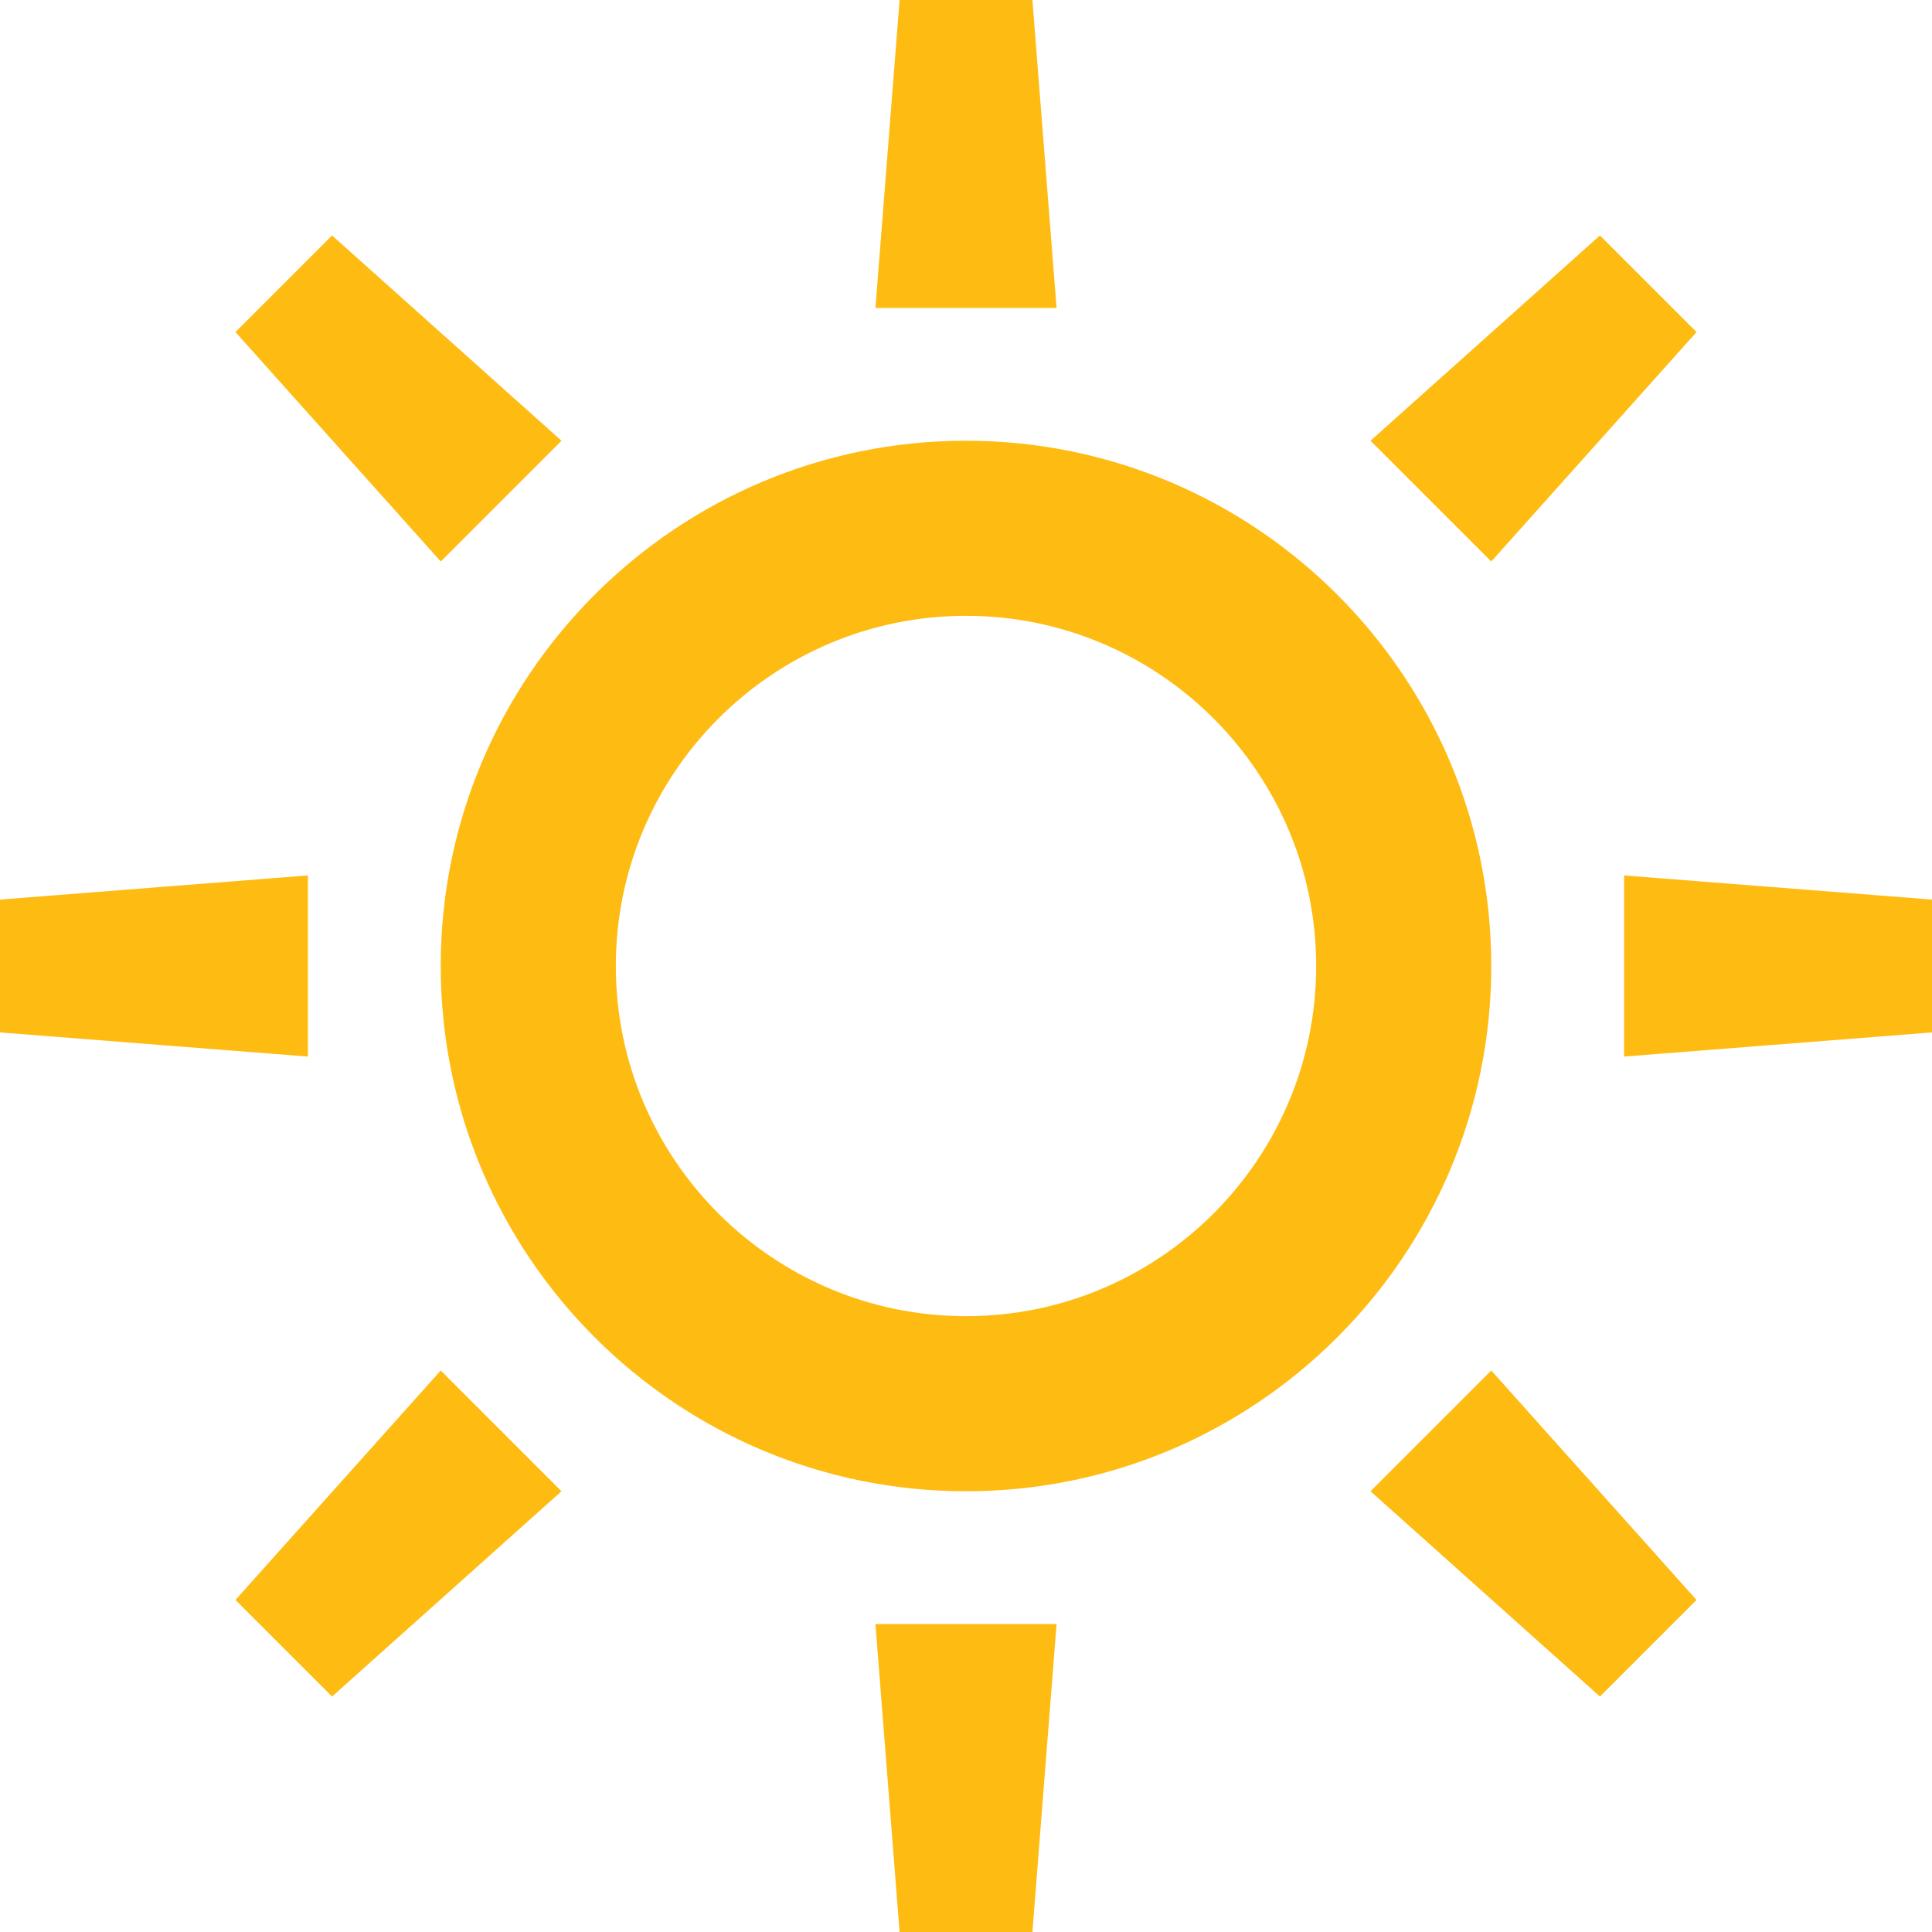 <svg width="32" height="32" viewBox="0 0 32 32"><g fill="#FEBB12"><path d="M16 10.2c3.2 0 5.8 2.6 5.8 5.8s-2.6 5.8-5.8 5.8-5.8-2.6-5.8-5.8 2.6-5.8 5.8-5.8zm0-2.9c-4.8 0-8.7 3.9-8.7 8.7 0 4.8 3.9 8.7 8.7 8.7 4.8 0 8.7-3.9 8.7-8.7 0-4.8-3.9-8.7-8.7-8.7zM26.9 17.5l5.1-.4v-2.2l-5.1-.4zM5.1 14.5l-5.1.4v2.2l5.1.4zM14.5 26.9l.4 5.1h2.2l.4-5.1zM17.5 5.1L17.1 0h-2.2l-.4 5.1zM22.7 24.7l3.8 3.4 1.6-1.6-3.4-3.8zM9.3 7.3L5.5 3.9 3.9 5.5l3.4 3.8zM7.3 22.7l-3.4 3.8 1.6 1.6 3.8-3.4zM24.7 9.3l3.4-3.8-1.6-1.6-3.8 3.4z"/></g></svg>